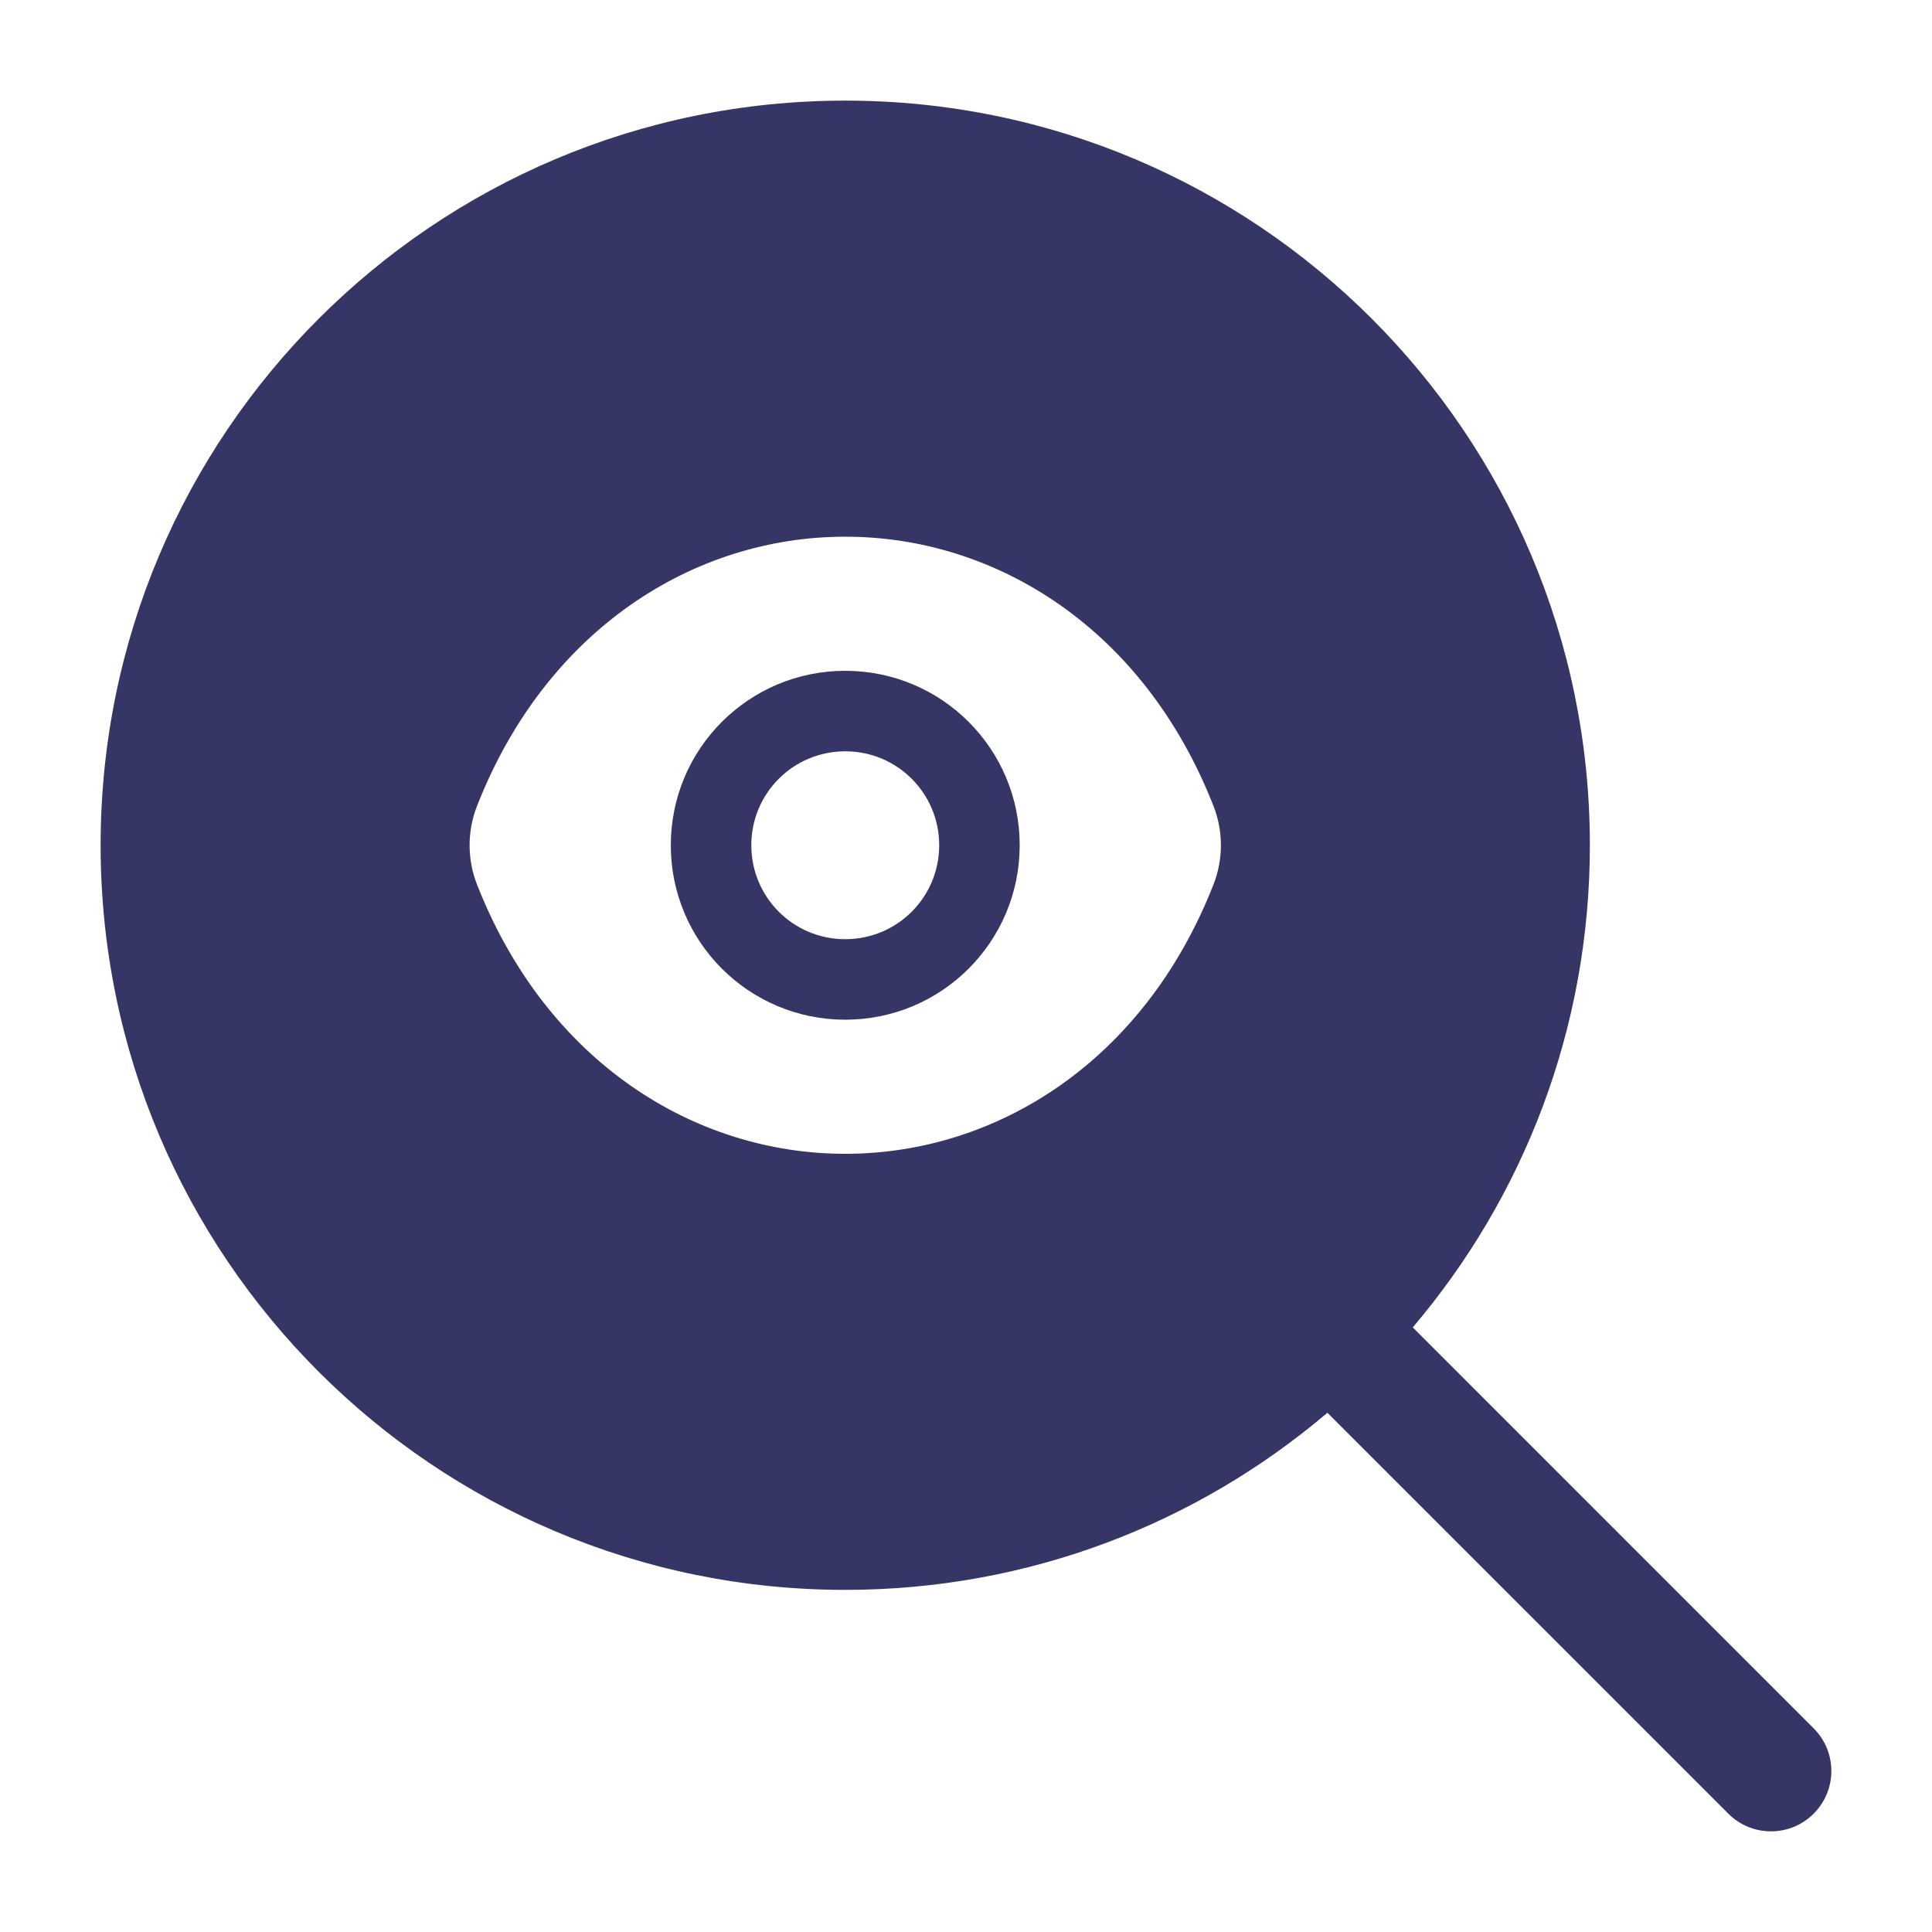 <svg width="24" height="24" viewBox="0 0 24 24" fill="none" xmlns="http://www.w3.org/2000/svg">
<path fill-rule="evenodd" clip-rule="evenodd" d="M8.333 10.5C8.333 9.302 9.302 8.333 10.5 8.333C11.698 8.333 12.667 9.302 12.667 10.5C12.667 11.698 11.698 12.667 10.5 12.667C9.302 12.667 8.333 11.698 8.333 10.5ZM10.5 9.333C9.854 9.333 9.333 9.854 9.333 10.5C9.333 11.146 9.854 11.667 10.5 11.667C11.146 11.667 11.667 11.146 11.667 10.5C11.667 9.854 11.146 9.333 10.5 9.333Z" fill="#353566"/>
<path fill-rule="evenodd" clip-rule="evenodd" d="M1.25 10.5C1.25 5.391 5.391 1.25 10.5 1.25C15.609 1.25 19.75 5.391 19.75 10.5C19.75 12.784 18.922 14.875 17.55 16.489L22.53 21.47C22.823 21.763 22.823 22.237 22.53 22.53C22.237 22.823 21.763 22.823 21.47 22.53L16.489 17.55C14.875 18.922 12.784 19.75 10.5 19.75C5.391 19.75 1.25 15.609 1.25 10.5ZM15.075 10.014C14.213 7.812 12.375 6.667 10.5 6.667C8.625 6.667 6.787 7.812 5.925 10.014C5.803 10.325 5.803 10.675 5.925 10.986C6.787 13.188 8.625 14.333 10.5 14.333C12.375 14.333 14.213 13.188 15.075 10.986C15.197 10.675 15.197 10.325 15.075 10.014Z" fill="#353566"/>
</svg>
